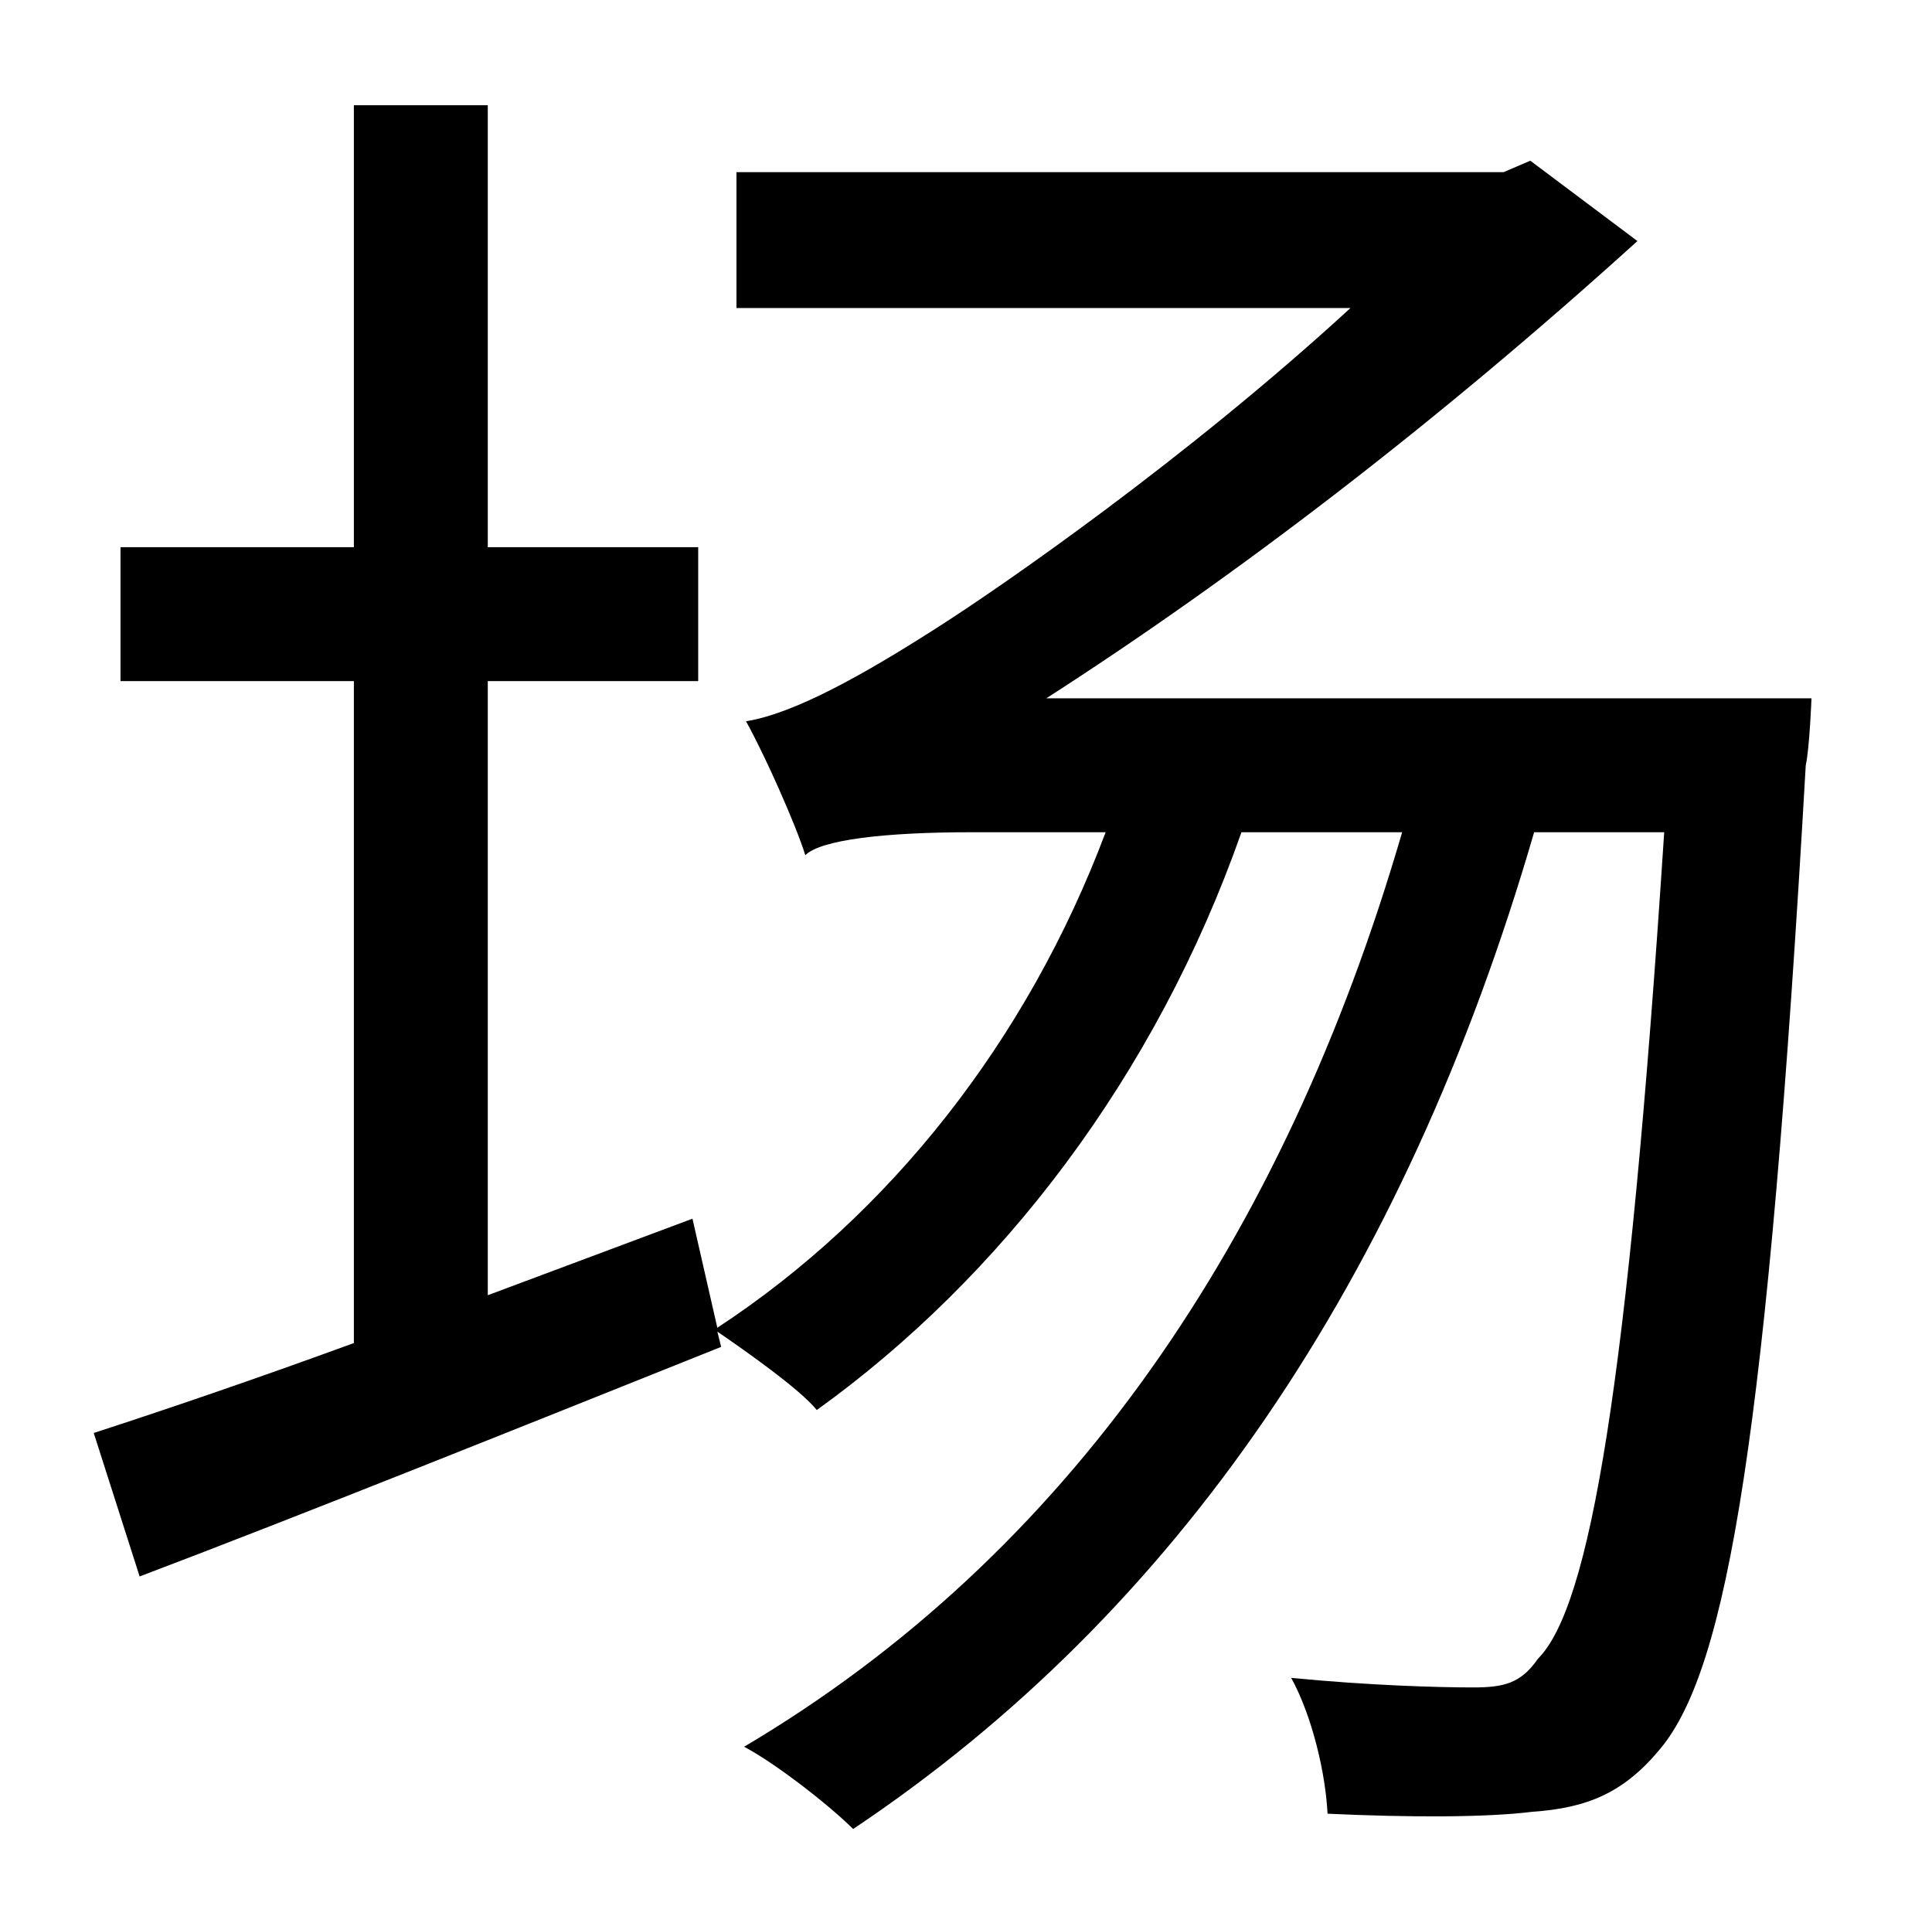 <?xml version="1.0" standalone="no"?>
<!DOCTYPE svg PUBLIC "-//W3C//DTD SVG 1.1//EN" "http://www.w3.org/Graphics/SVG/1.1/DTD/svg11.dtd" >
<svg xmlns="http://www.w3.org/2000/svg" xmlns:xlink="http://www.w3.org/1999/xlink" version="1.1" viewBox="-10 0 1010 1000">
   <path fill="currentColor"
d="M537 365h400s-1 26 -3 35c-20 350 -41 472 -76 514c-19 23 -38 31 -67 33c-24 3 -64 3 -107 1c-1 -21 -8 -51 -19 -71c41 4 77 5 95 5c16 0 25 -2 34 -15c27 -27 47 -141 66 -432h-68c-68 234 -187 408 -356 521c-12 -12 -40 -34 -57 -43c169 -100 282 -265 344 -478h-84
c-45 128 -126 233 -222 302c-9 -11 -36 -30 -52 -41l2 8c-105 42 -217 87 -304 120l-24 -75c37 -12 84 -28 136 -47v-346h-122v-70h122v-231h70v231h110v70h-110v321l107 -40l13 57c90 -59 162 -150 203 -259h-70c-46 0 -79 4 -87 12c-5 -16 -21 -52 -31 -70
c25 -4 61 -24 100 -49c33 -21 130 -88 216 -167h-321v-71h401l14 -6l56 42c-106 96 -211 176 -309 239z" />
</svg>
